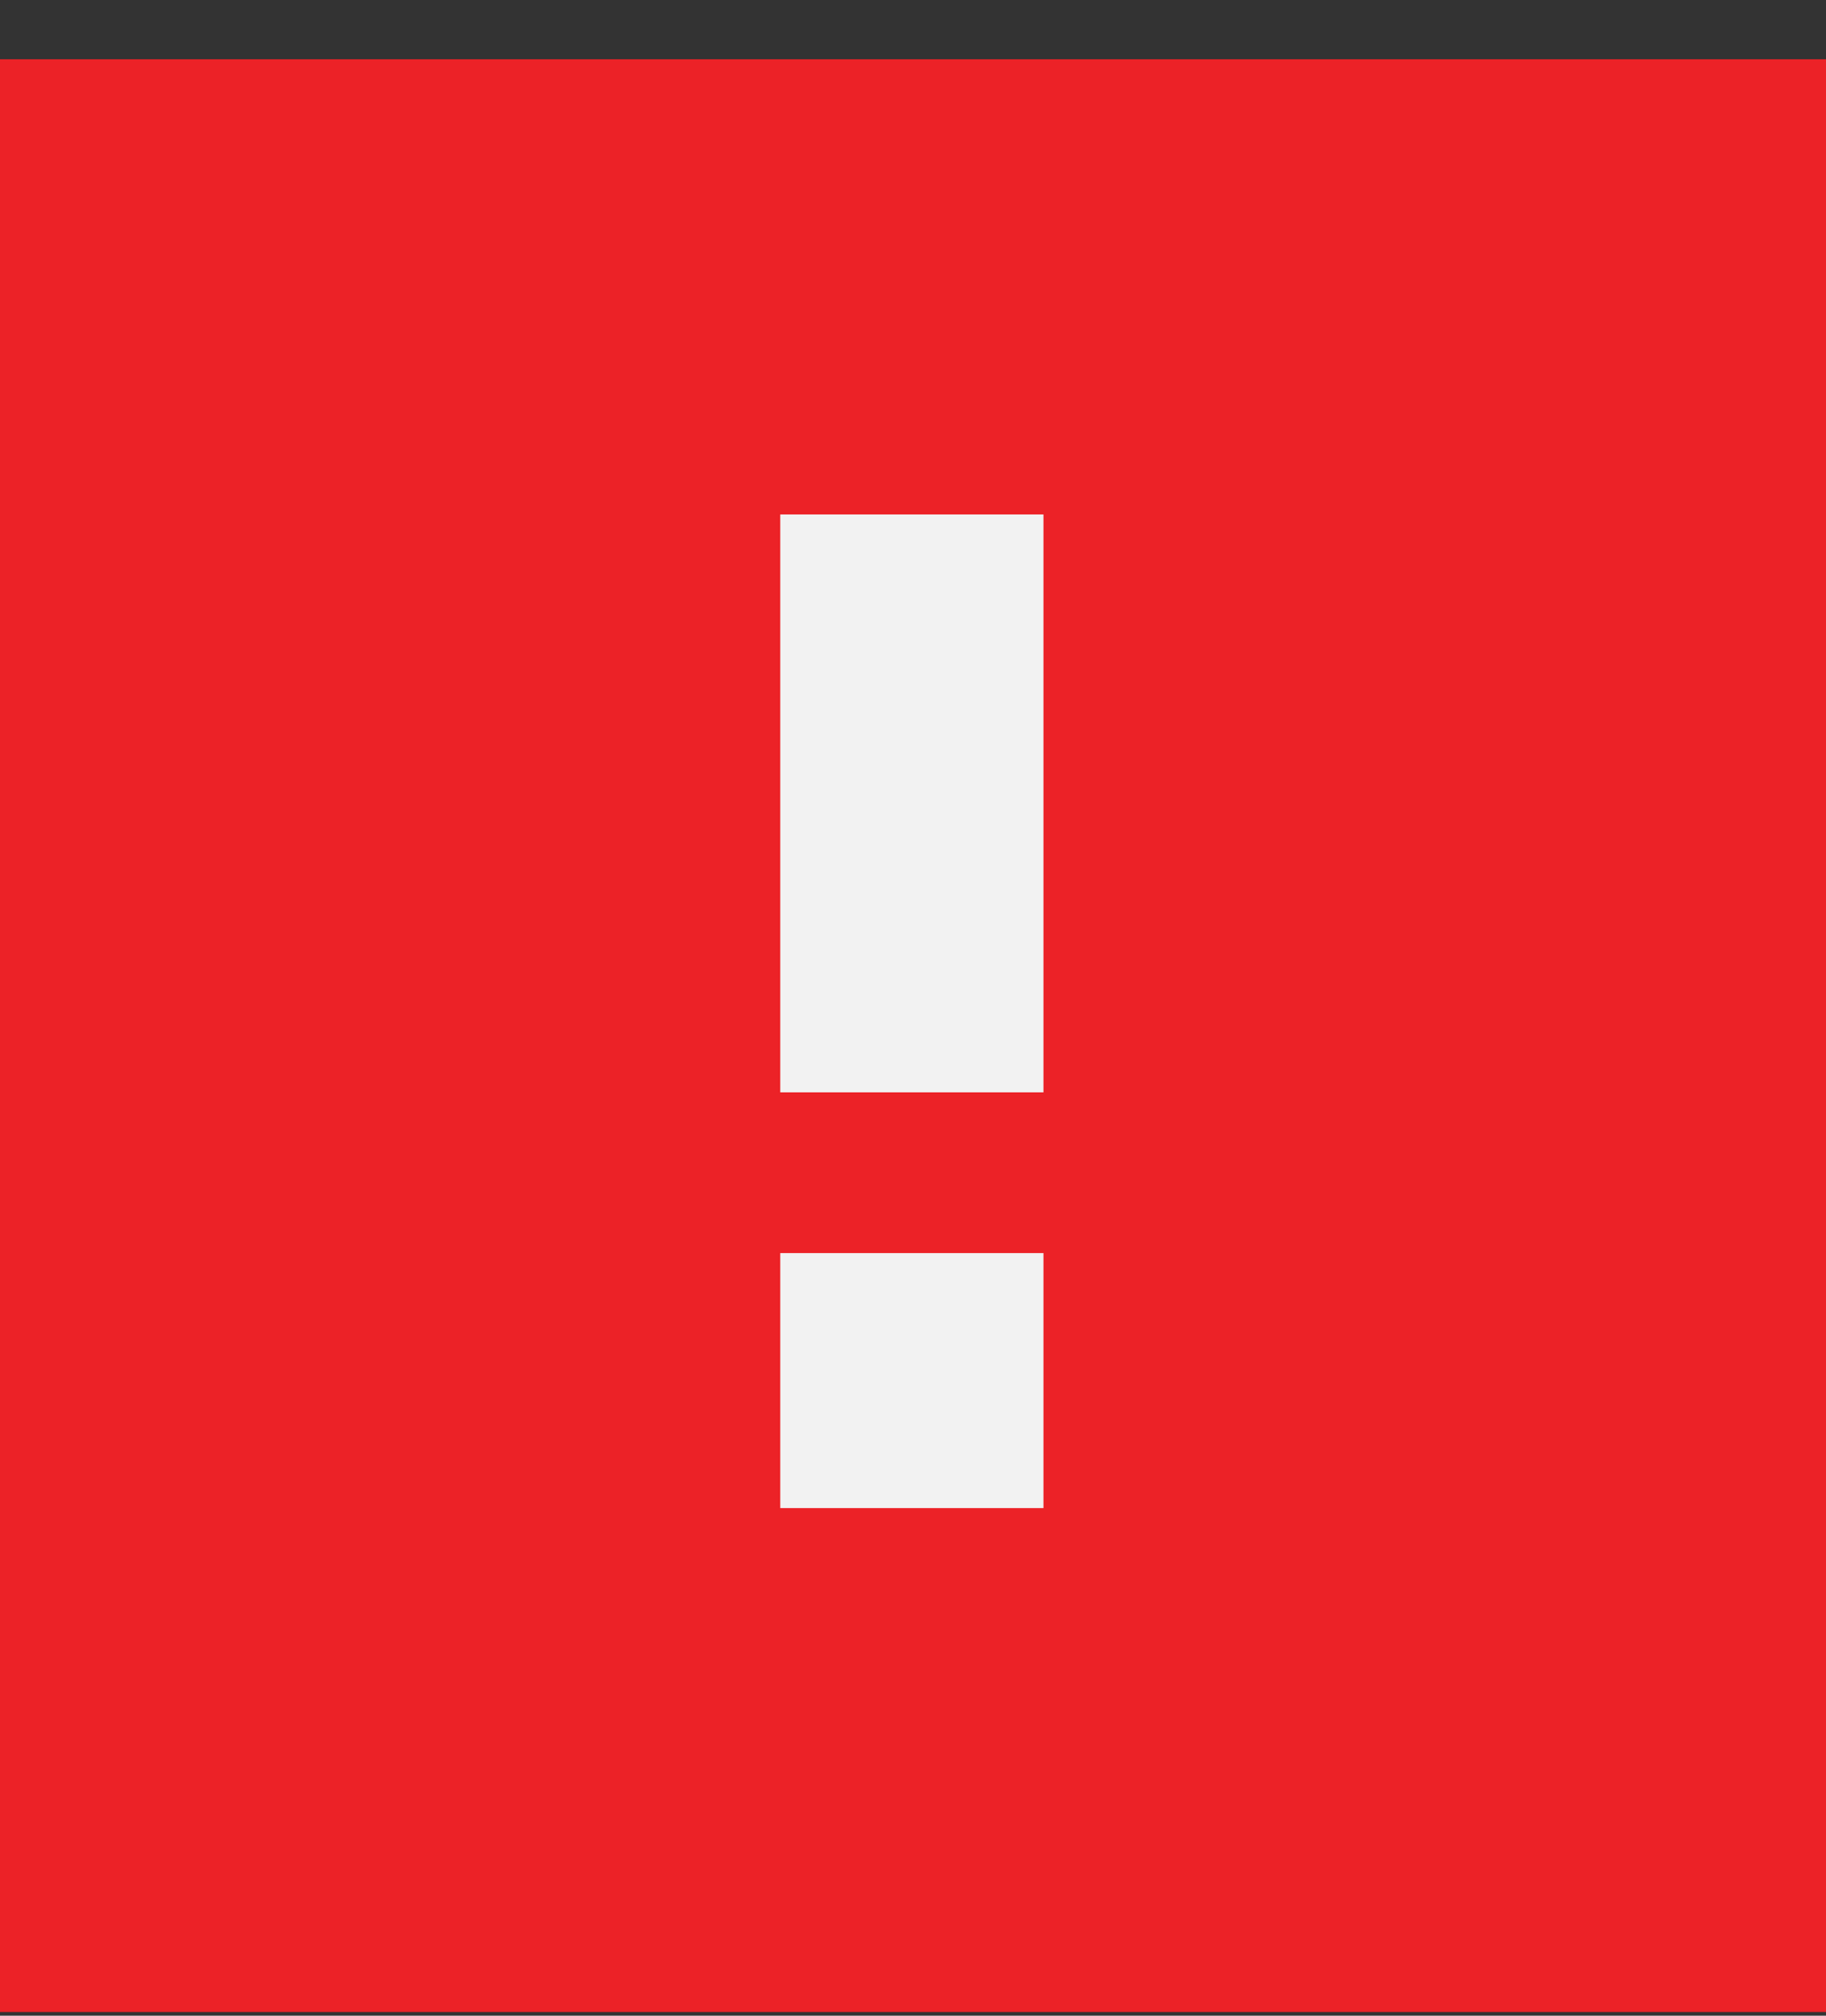 <svg width="29" height="32" viewBox="0 0 29 32" fill="none" xmlns="http://www.w3.org/2000/svg">
<rect x="0" y="0" width="29" height="32" fill="#333333" stroke="none"/>
<rect width="29" height="31" transform="translate(0 0.941)" fill="#EC2227"/>
<path d="M12.392 17.341V8.167H16.572V17.341H12.392ZM12.392 23.941V19.893H16.572V23.941H12.392Z" fill="#F2F2F2"/>
</svg>
